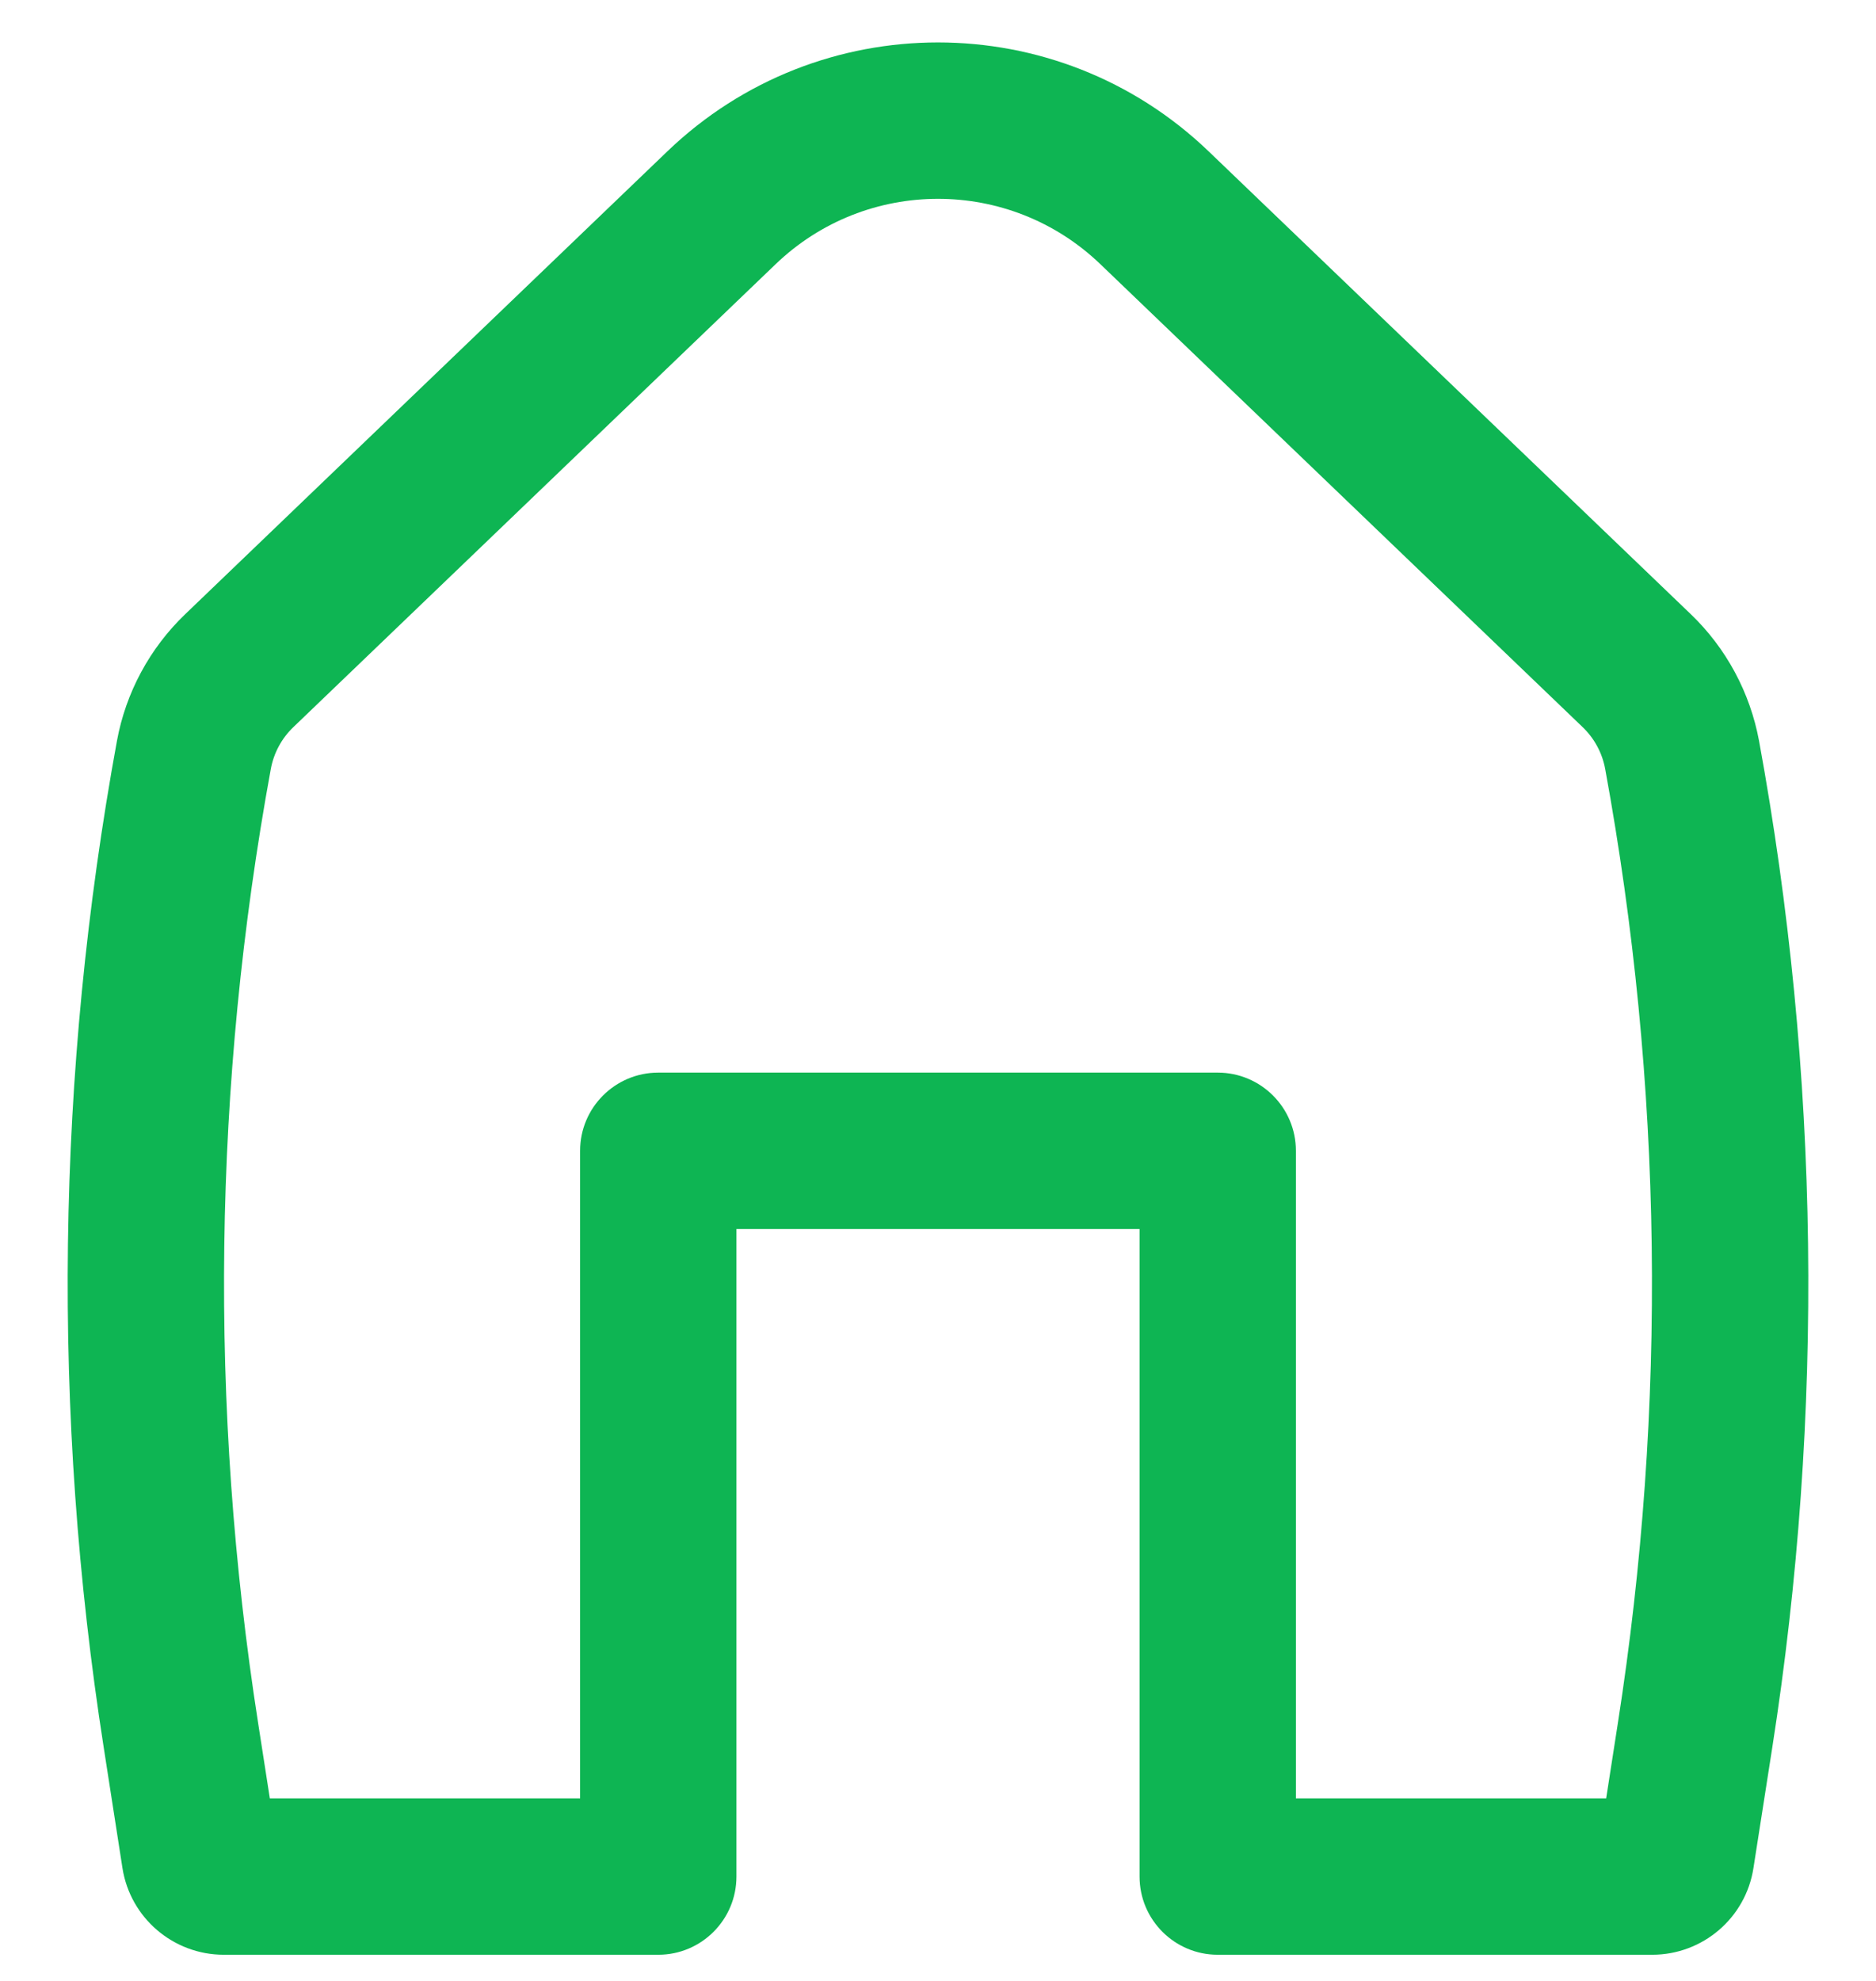 <svg width="18" height="19" viewBox="0 0 18 19" fill="none" xmlns="http://www.w3.org/2000/svg">
<path fill-rule="evenodd" clip-rule="evenodd" d="M10.558 2.534C9.687 1.698 8.313 1.698 7.442 2.534L2.816 6.973C2.702 7.082 2.626 7.223 2.598 7.378C2.044 10.4 2.003 13.493 2.477 16.529L2.589 17.249H5.566V11.038C5.566 10.624 5.902 10.288 6.316 10.288H11.684C12.098 10.288 12.434 10.624 12.434 11.038V17.249H15.411L15.523 16.529C15.997 13.493 15.956 10.4 15.402 7.378C15.374 7.223 15.298 7.082 15.184 6.973L10.558 2.534ZM6.404 1.451C7.855 0.059 10.145 0.059 11.596 1.451L16.223 5.891C16.563 6.217 16.792 6.643 16.878 7.107C17.462 10.295 17.505 13.558 17.005 16.76L16.824 17.918C16.75 18.396 16.337 18.749 15.853 18.749H11.684C11.27 18.749 10.934 18.413 10.934 17.999V11.788H7.066V17.999C7.066 18.413 6.73 18.749 6.316 18.749H2.147C1.663 18.749 1.25 18.396 1.175 17.918L0.995 16.76C0.495 13.558 0.538 10.295 1.122 7.107C1.207 6.643 1.437 6.217 1.777 5.891L6.404 1.451Z" fill="#0EB553"/>
</svg>
